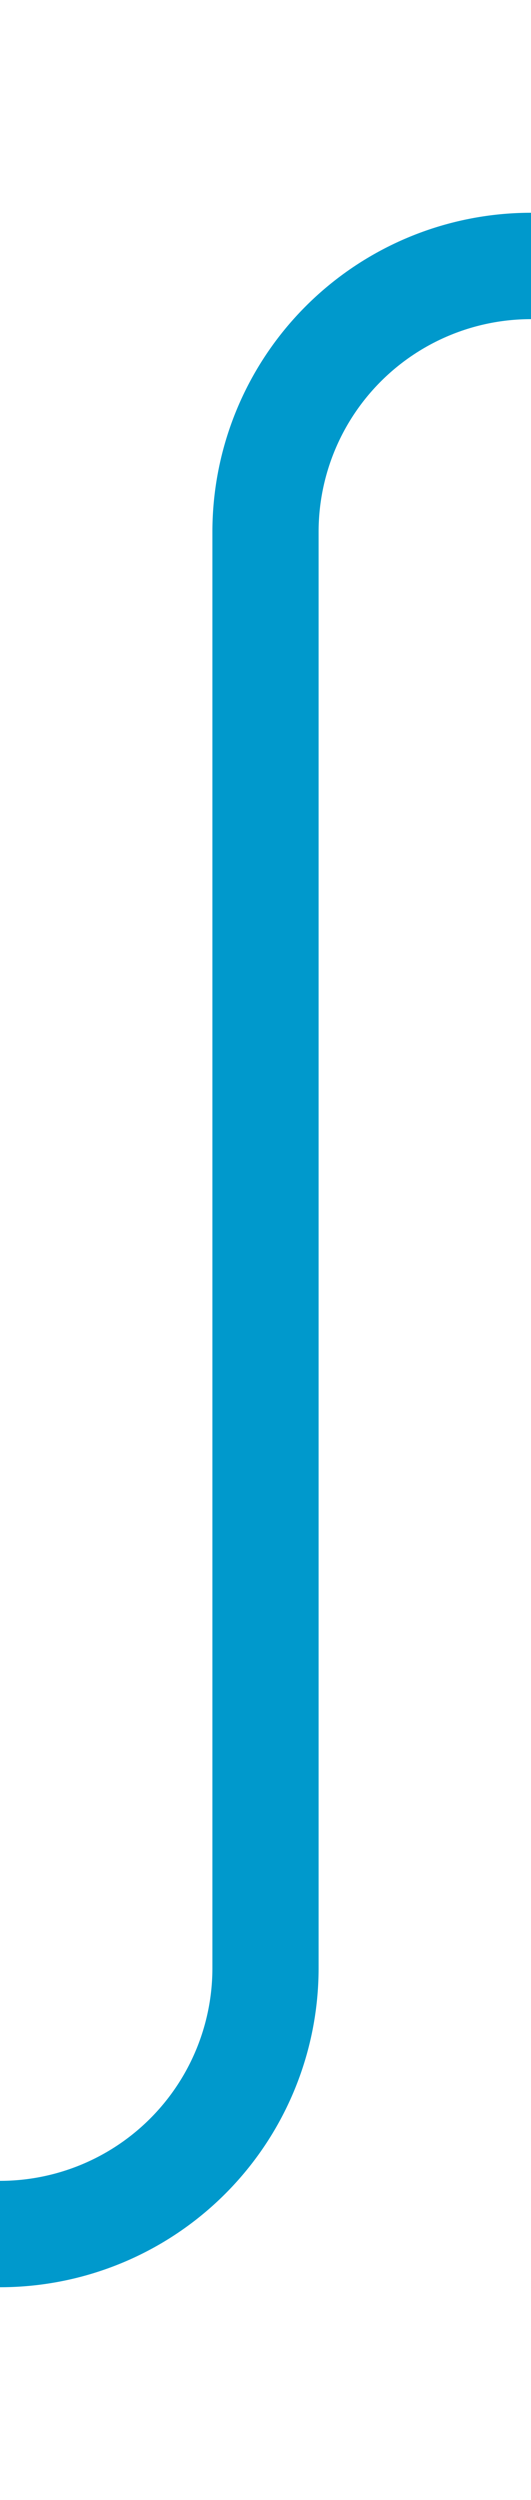 ﻿<?xml version="1.0" encoding="utf-8"?>
<svg version="1.1" xmlns:xlink="http://www.w3.org/1999/xlink" width="10px" height="47px" preserveAspectRatio="xMidYMin meet" viewBox="296 561  8 47" xmlns="http://www.w3.org/2000/svg">
  <path d="M 244 603  L 295 603  A 5 5 0 0 0 300 598 L 300 571  A 5 5 0 0 1 305 566 L 313 566  " stroke-width="2" stroke="#0099cc" fill="none" />
</svg>